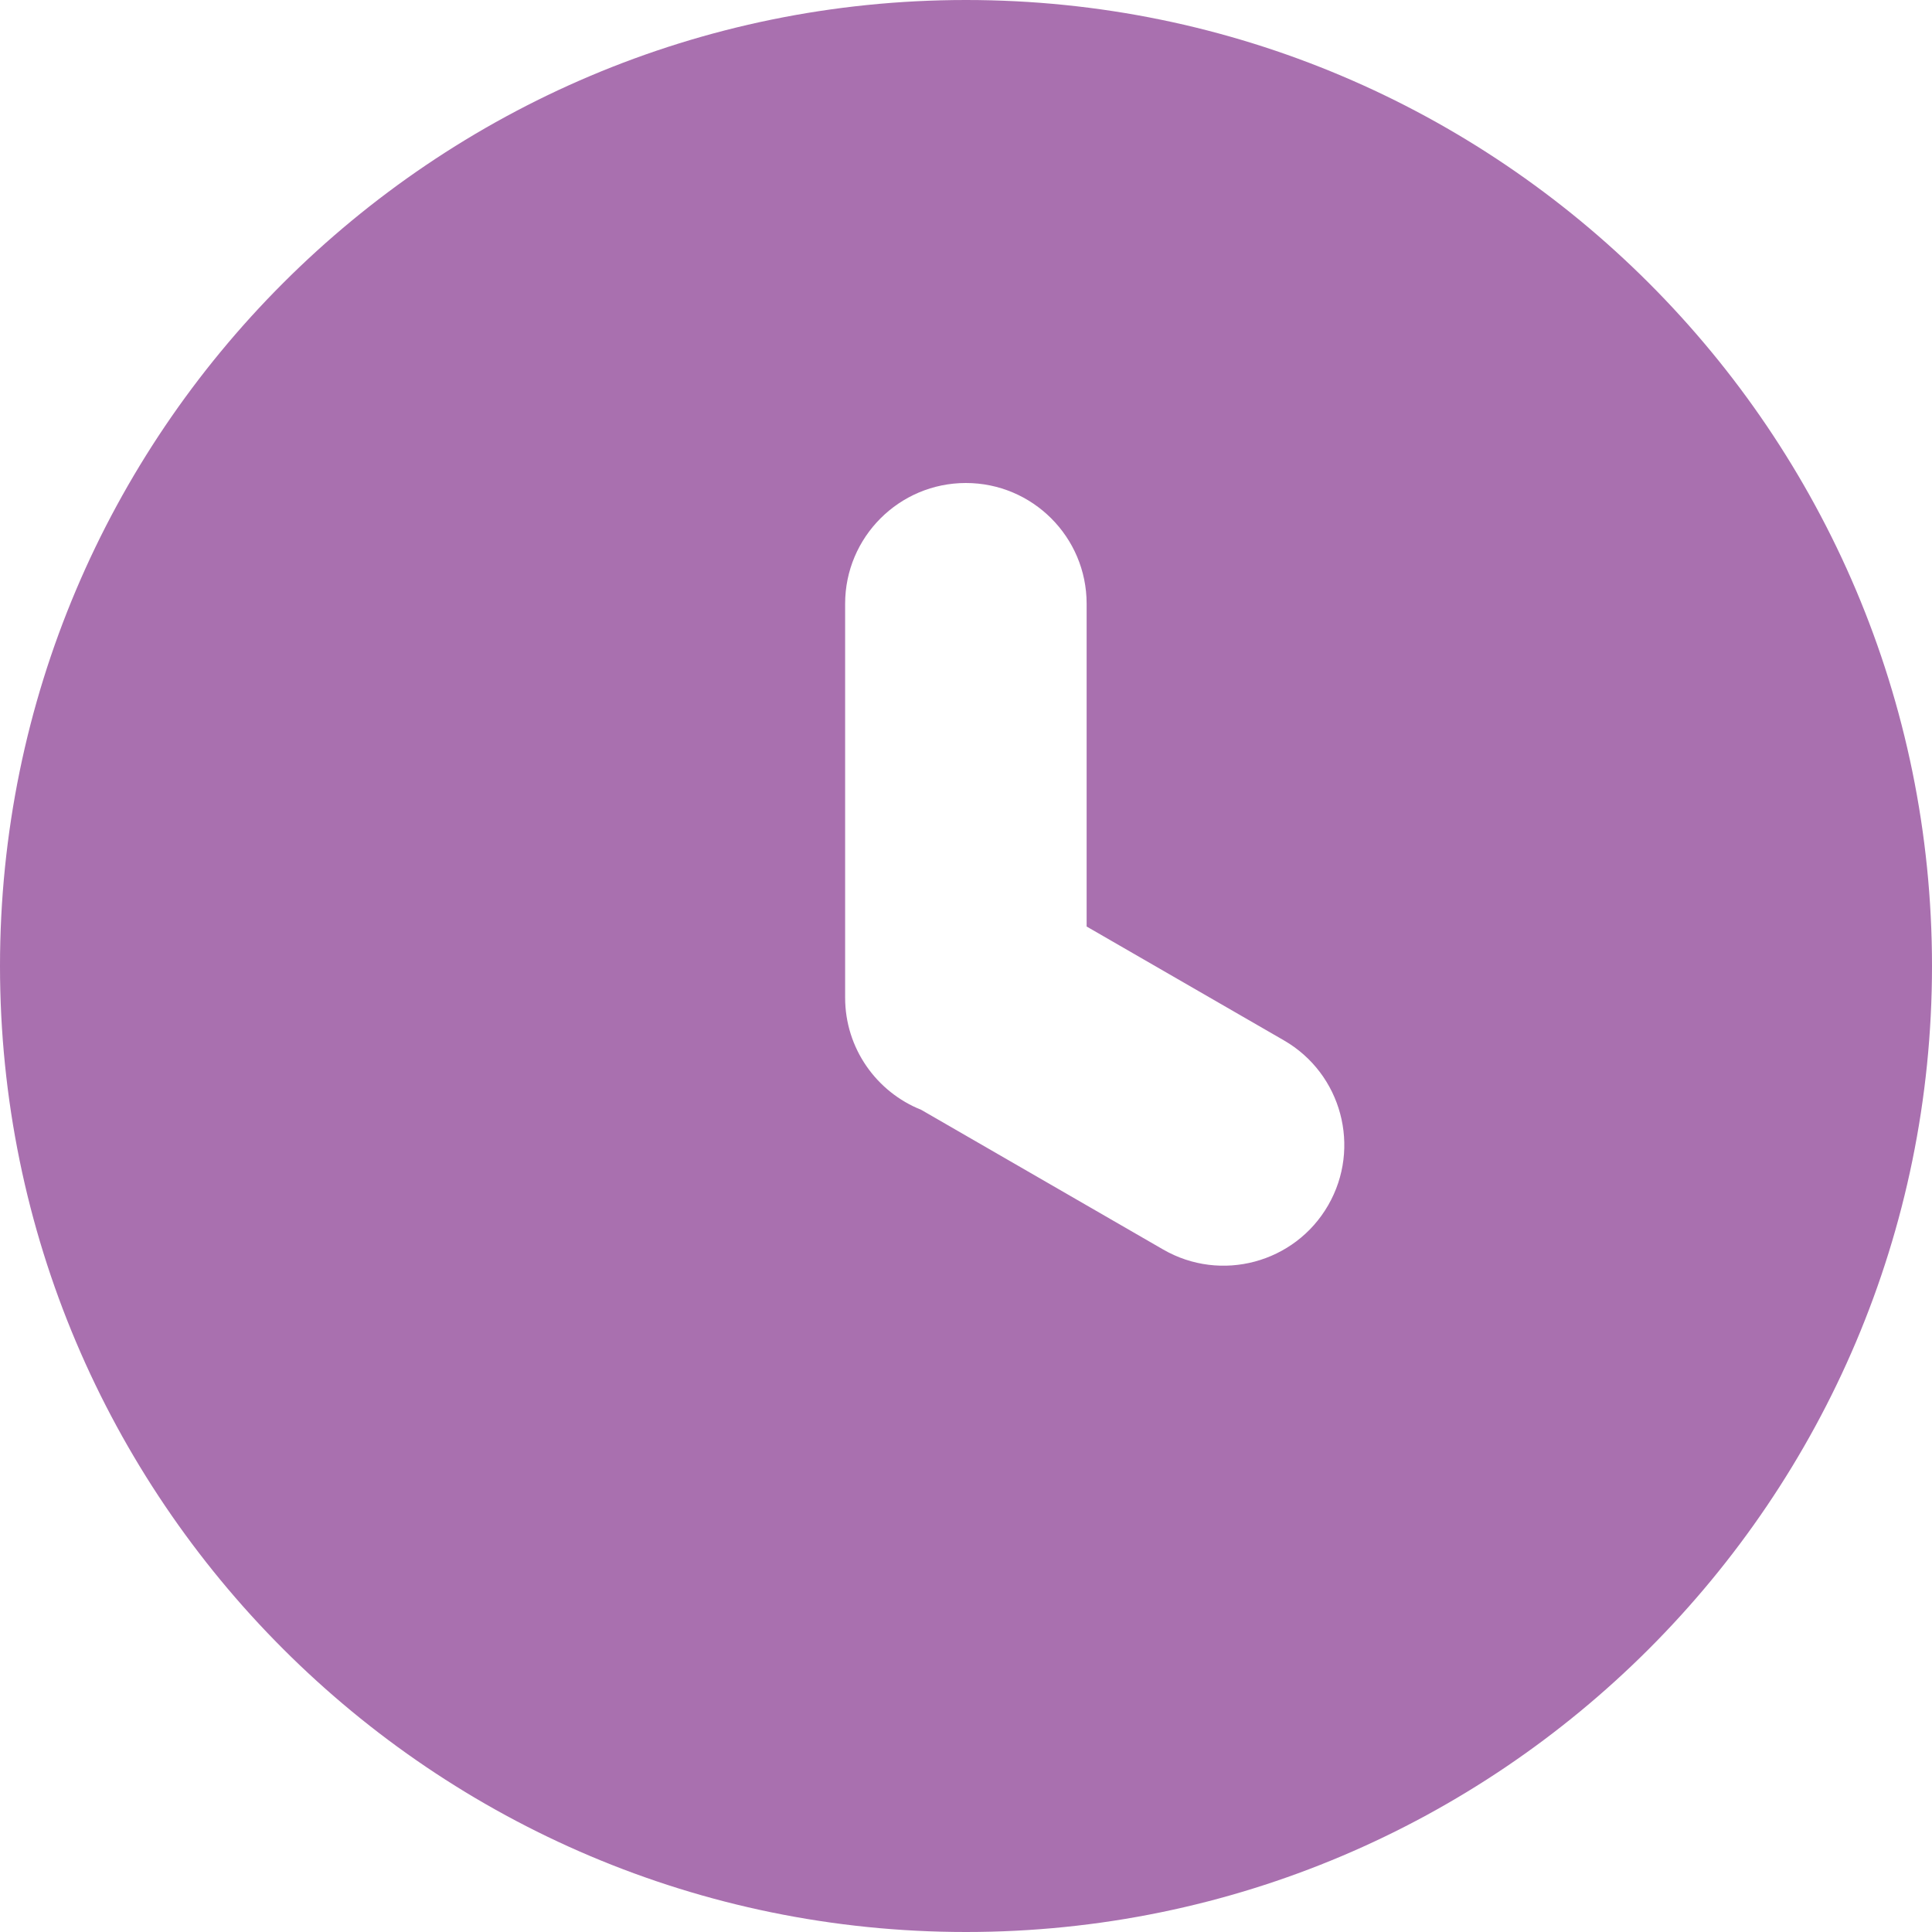 <svg width="16" height="16" viewBox="0 0 16 16" fill="none" xmlns="http://www.w3.org/2000/svg">
<path fill-rule="evenodd" clip-rule="evenodd" d="M8 0C12.415 0 16 3.585 16 8C16 12.415 12.415 16 8 16C3.585 16 0 12.415 0 8C0 3.585 3.585 0 8 0ZM7.629 9.191C7.26 9.044 6.999 8.683 6.999 8.262V5C6.999 4.448 7.447 4 7.999 4C8.551 4 8.999 4.448 8.999 5V7.673L10.633 8.616C11.111 8.892 11.275 9.504 10.999 9.982C10.723 10.46 10.111 10.624 9.633 10.348L7.629 9.191Z" fill="#A970AF"/>
</svg>
